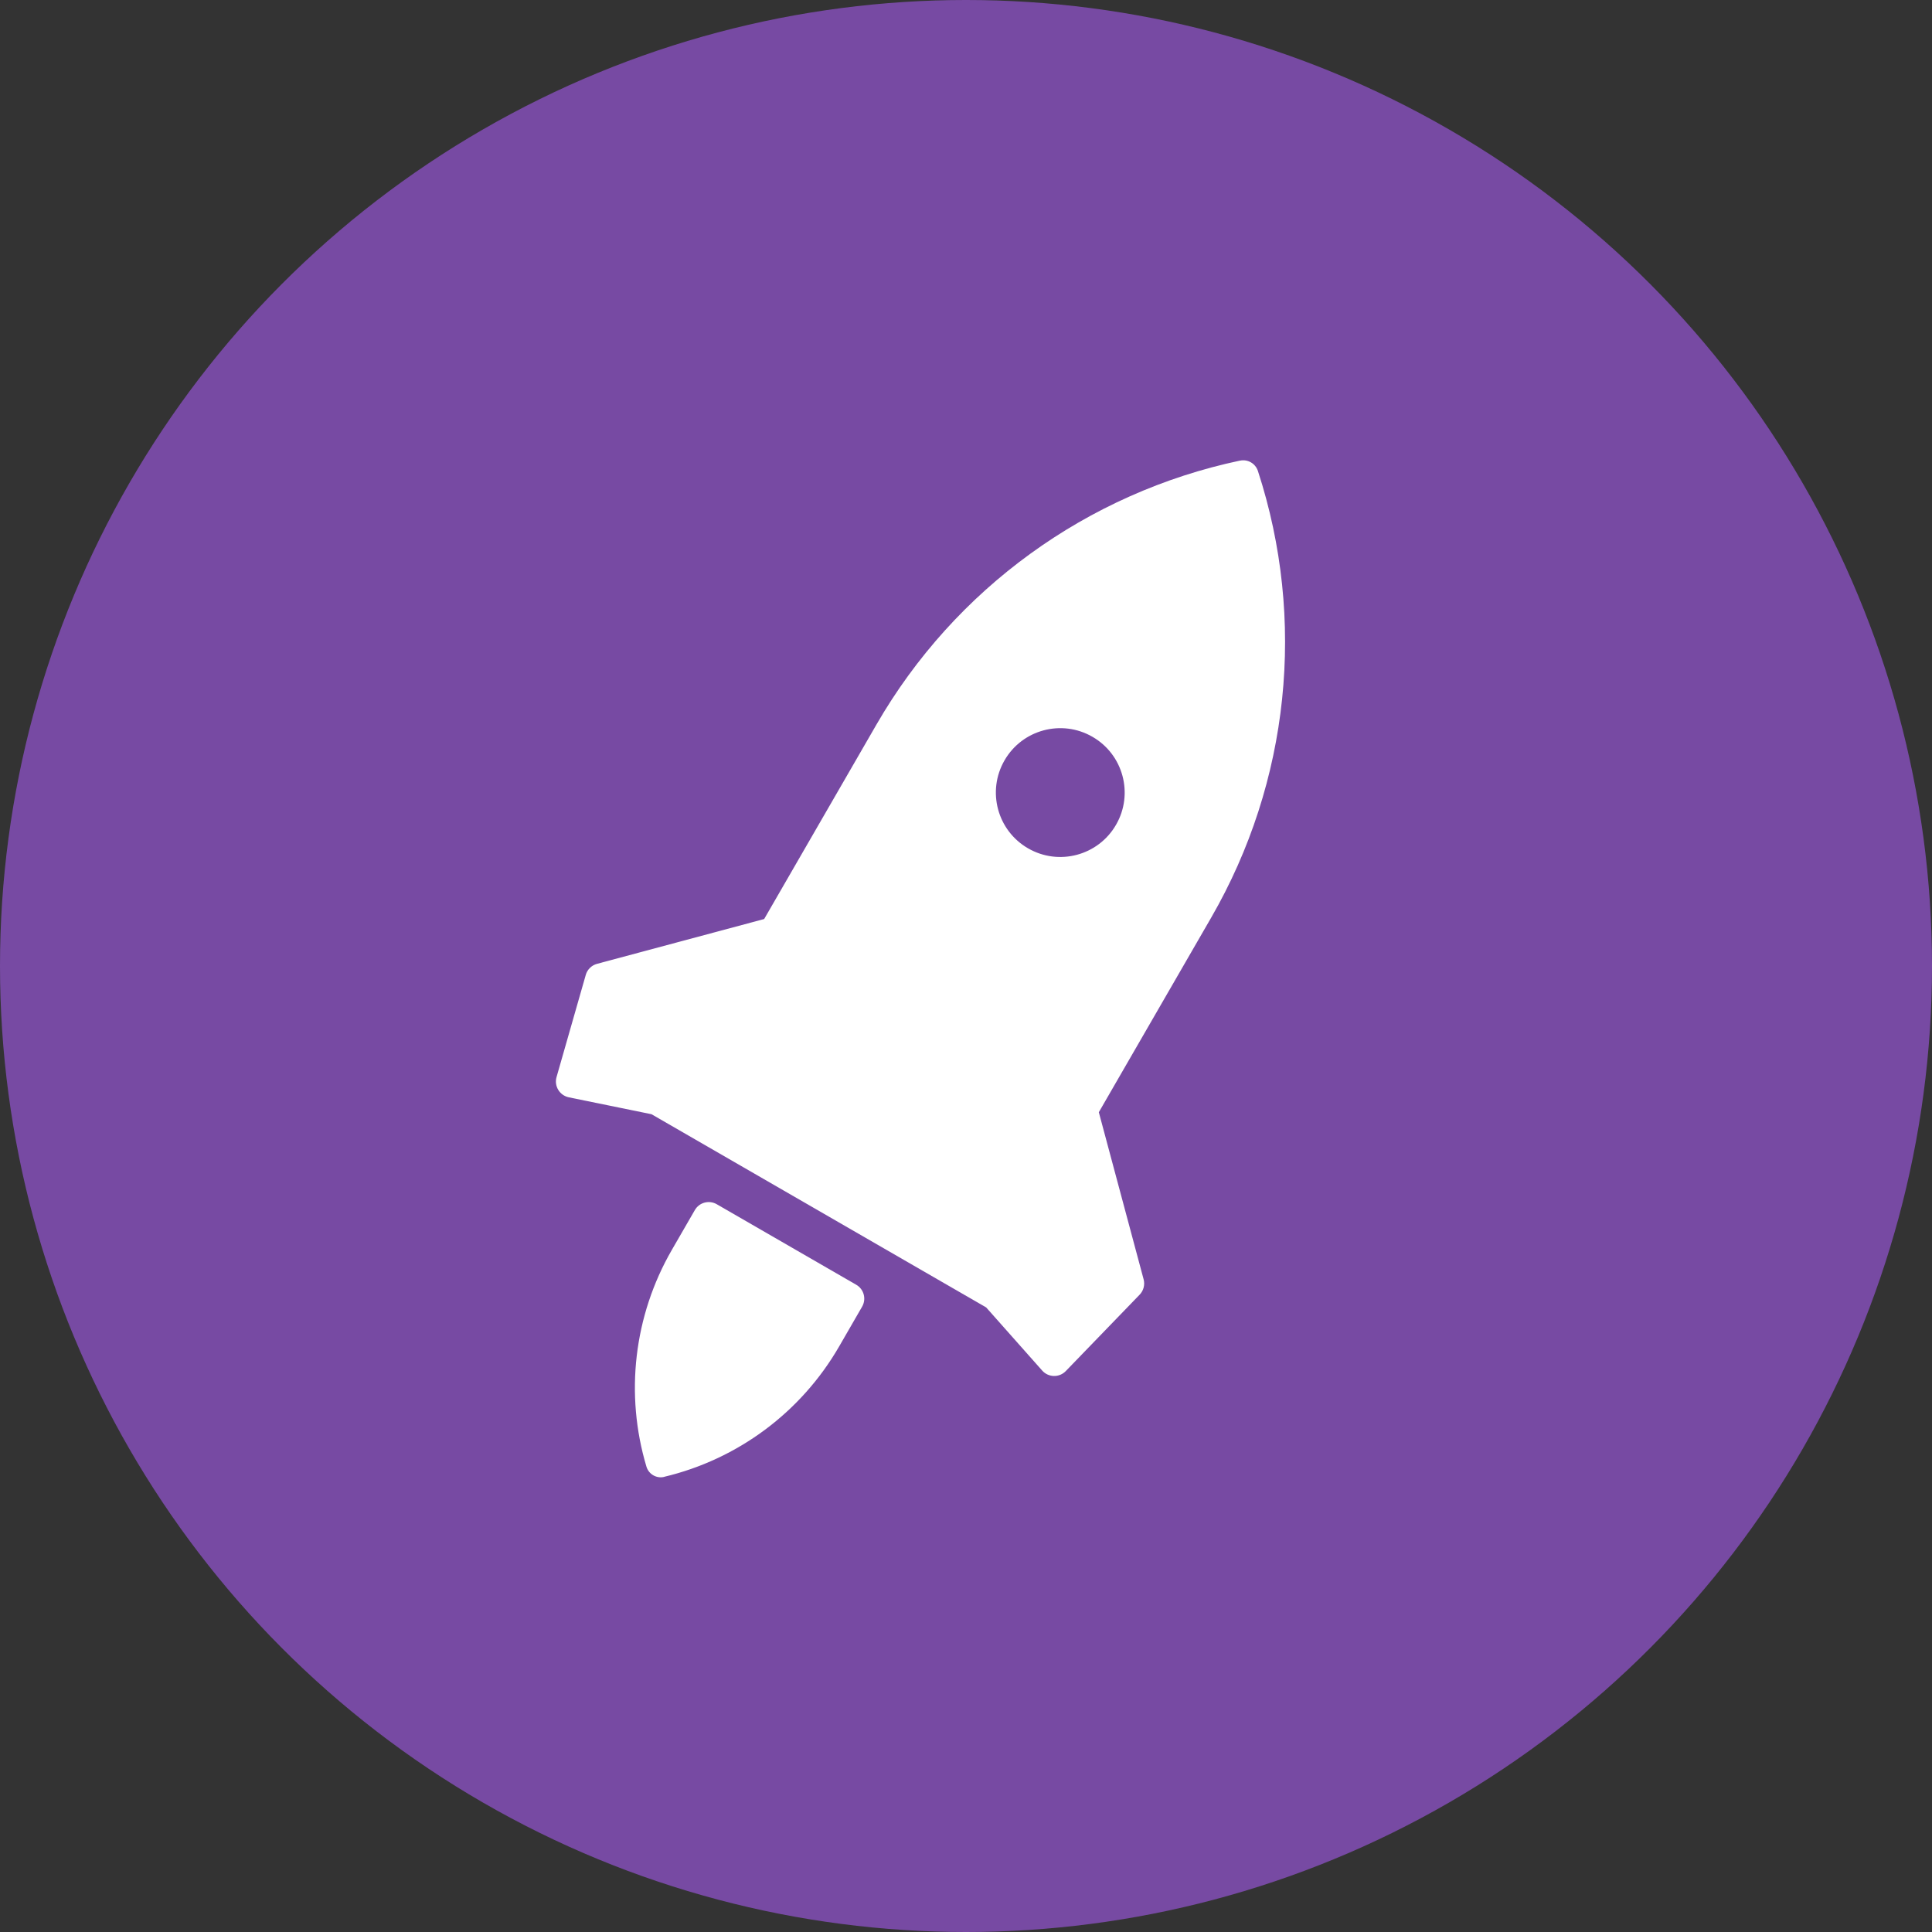 <?xml version="1.0" encoding="UTF-8" standalone="no"?>
<svg
   xmlns:dc="http://purl.org/dc/elements/1.1/"
   xmlns:cc="http://creativecommons.org/ns#"
   xmlns:rdf="http://www.w3.org/1999/02/22-rdf-syntax-ns#"
   xmlns:svg="http://www.w3.org/2000/svg"
   xmlns="http://www.w3.org/2000/svg"
   xmlns:sodipodi="http://sodipodi.sourceforge.net/DTD/sodipodi-0.dtd"
   xmlns:inkscape="http://www.inkscape.org/namespaces/inkscape"
   width="32"
   height="32"
   viewBox="0 0 32 32"
   fill="none"
   version="1.1"
   id="svg827"
   sodipodi:docname="roket.svg"
   inkscape:version="0.92.4 (5da689c313, 2019-01-14)">
  <rect x="0" y="0" width="32" height="32" fill="#333333" stroke="none"/>
  <defs
     id="defs831" />
  <sodipodi:namedview
     pagecolor="#ffffff"
     bordercolor="#666666"
     borderopacity="1"
     objecttolerance="10"
     gridtolerance="10"
     guidetolerance="10"
     inkscape:pageopacity="0"
     inkscape:pageshadow="2"
     inkscape:window-width="1920"
     inkscape:window-height="1017"
     id="namedview829"
     showgrid="false"
     inkscape:zoom="26.5"
     inkscape:cx="16"
     inkscape:cy="16"
     inkscape:window-x="-8"
     inkscape:window-y="-8"
     inkscape:window-maximized="1"
     inkscape:current-layer="svg827" />
  <circle
     cx="16"
     cy="16"
     r="16"
     fill="#774AA3"
     id="circle825" />
  <path
     inkscape:connector-curvature="0"
     style="clip-rule:evenodd;fill:#ffffff;fill-rule:evenodd"
     d="m 20.538,7.629 c -2.532,0.536 -4.722,2.122 -6.02,4.37 l -1.861,3.223 -2.768,0.742 c -0.09,0.024 -0.162,0.094 -0.187,0.184 l -0.484,1.692 c -0.043,0.149 0.051,0.303 0.203,0.335 l 1.37,0.28 5.543,3.2 0.928,1.046 c 0.103,0.116 0.283,0.12 0.391,0.008 l 1.223,-1.265 c 0.065,-0.067 0.09,-0.164 0.066,-0.254 l -0.742,-2.768 1.861,-3.223 c 1.298,-2.248 1.576,-4.938 0.774,-7.398 -0.041,-0.125 -0.169,-0.199 -0.297,-0.171 z m -3.51,6.422 c 0.51,0.295 1.163,0.12 1.457,-0.39 0.295,-0.51 0.12,-1.163 -0.39,-1.457 -0.51,-0.295 -1.163,-0.12 -1.457,0.39 -0.295,0.51 -0.12,1.163 0.39,1.457 z"
     id="path847" />
  <path
     inkscape:connector-curvature="0"
     style="fill:#ffffff"
     d="m 11,24.461 c 1.219,-0.29 2.269,-1.069 2.899,-2.16 l 0.38,-0.658 c 0.074,-0.128 0.03,-0.291 -0.098,-0.364 l -2.309,-1.333 c -0.128,-0.074 -0.291,-0.03 -0.364,0.098 l -0.38,0.658 c -0.63,1.091 -0.78,2.39 -0.421,3.59 0.038,0.126 0.166,0.2 0.294,0.17 z"
     id="path849" />
</svg>
